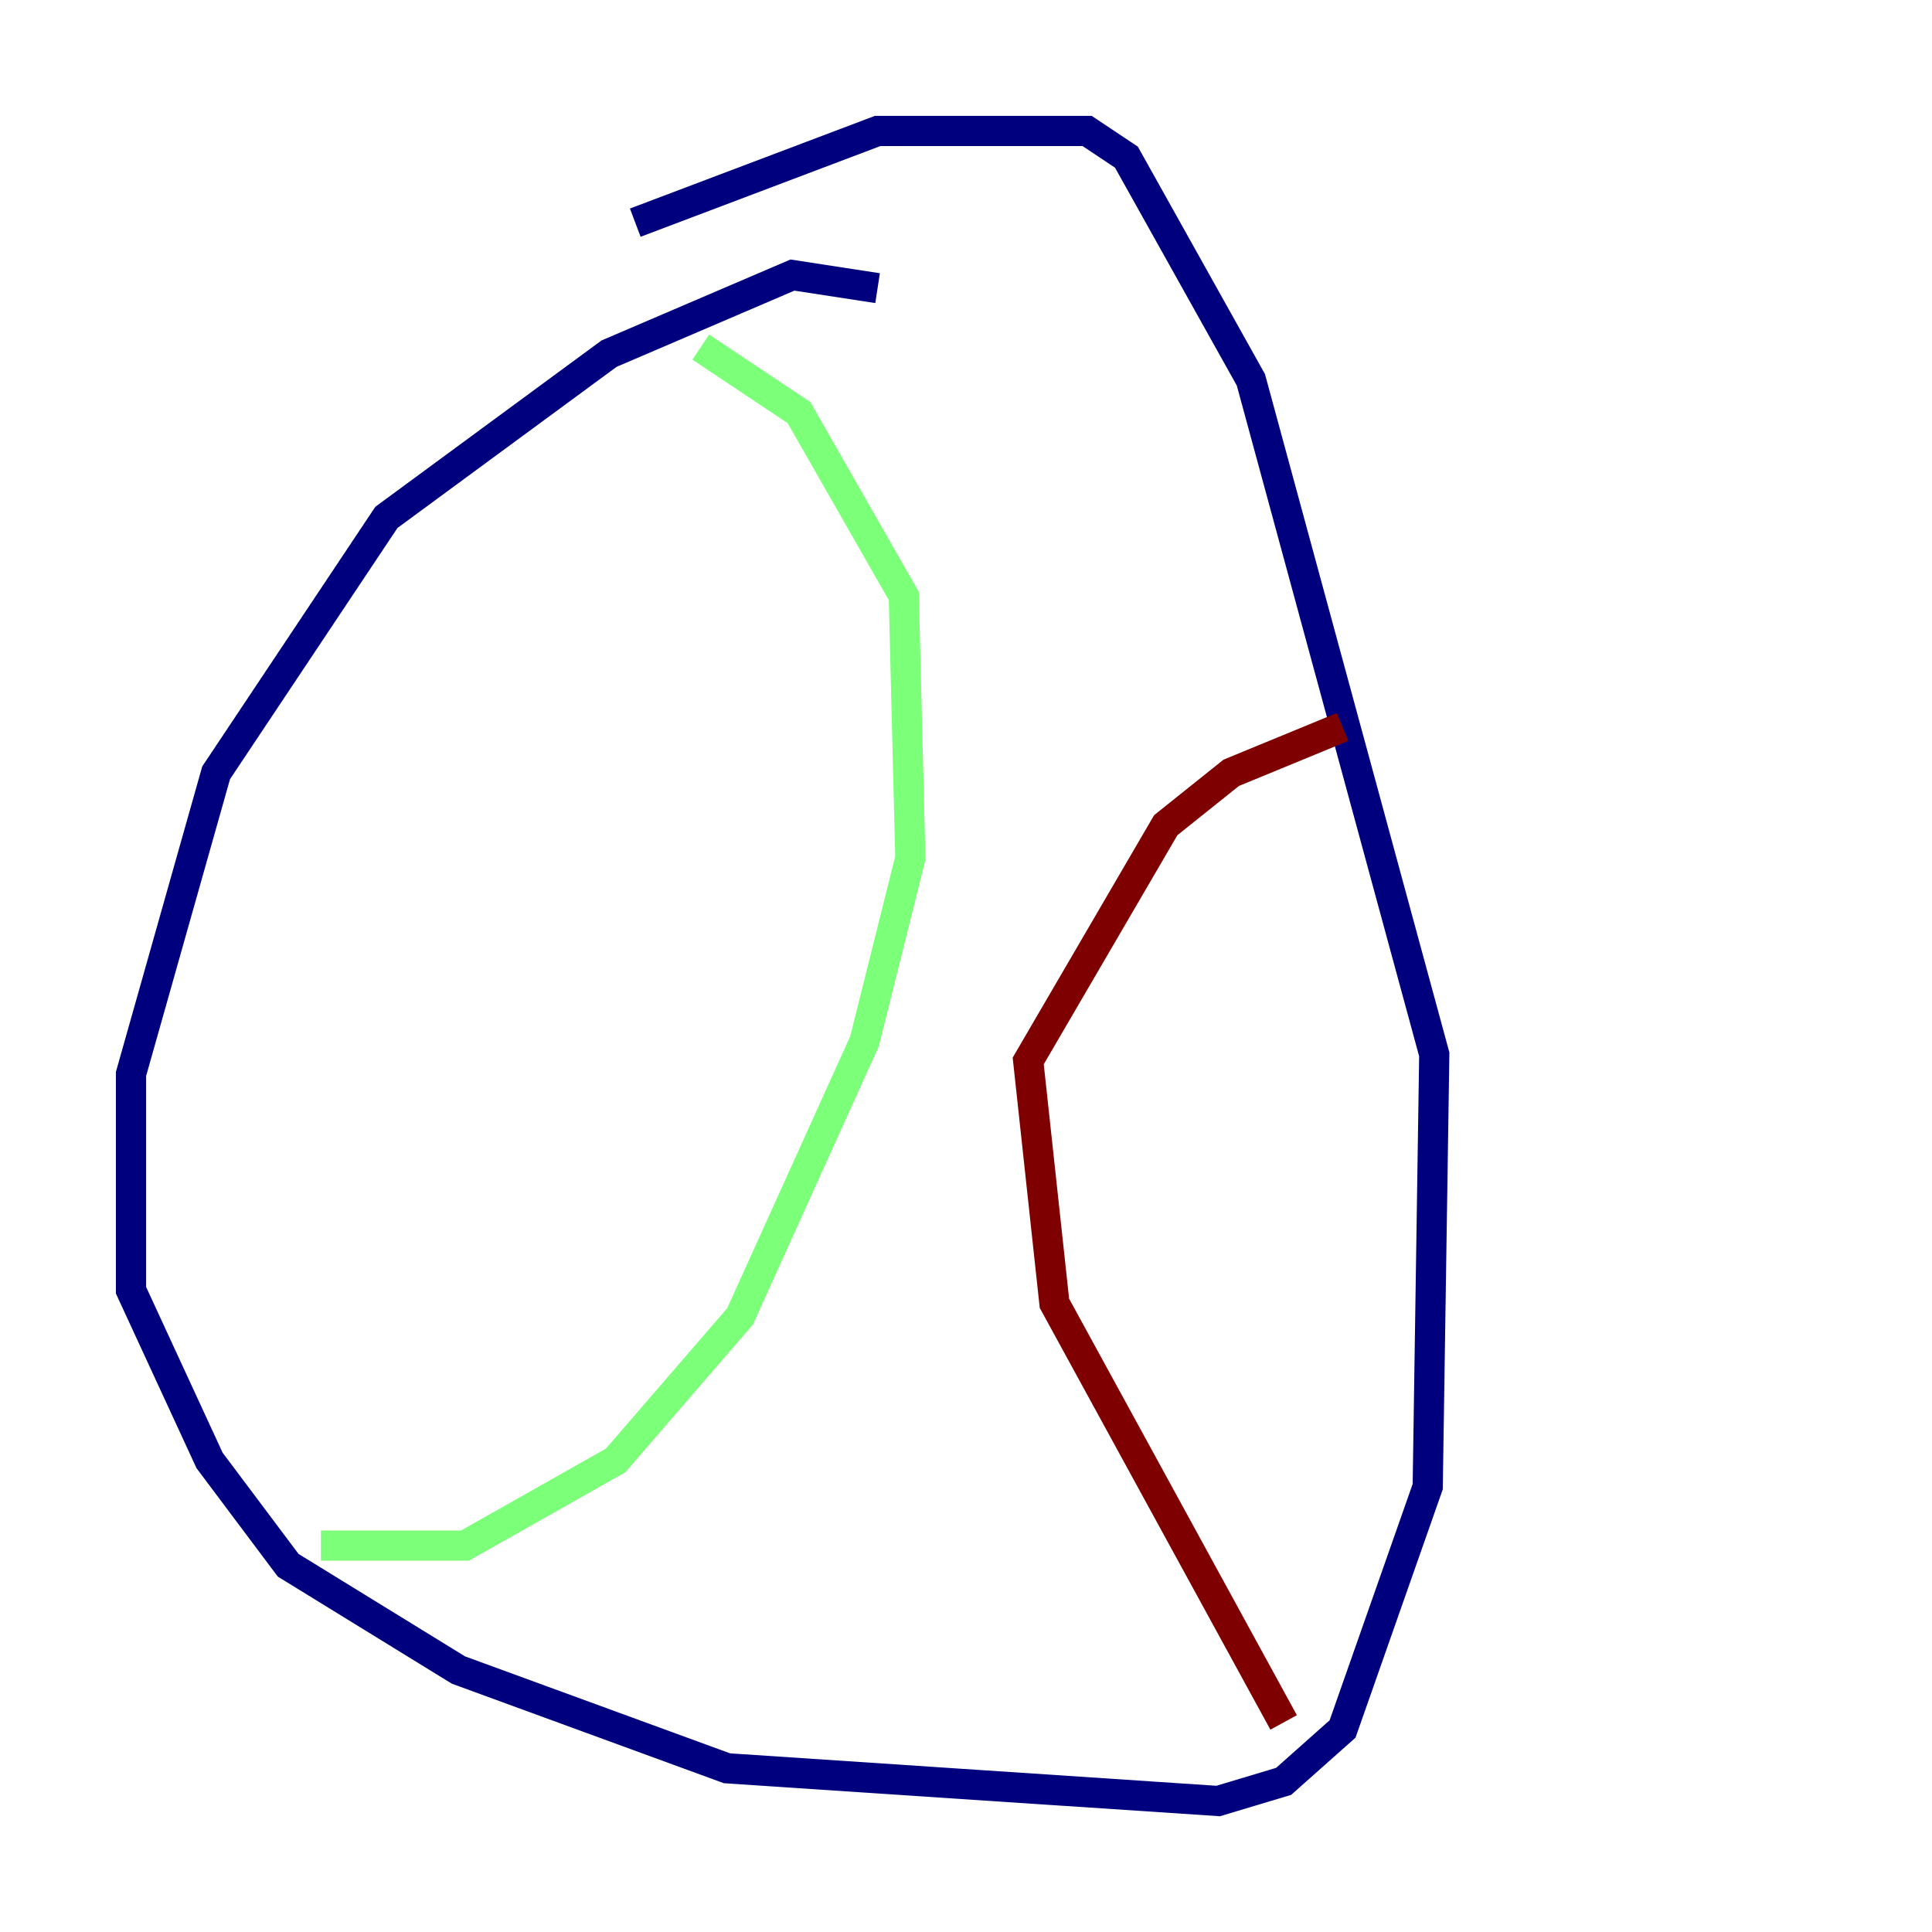 <?xml version="1.0" encoding="utf-8" ?>
<svg baseProfile="tiny" height="128" version="1.2" viewBox="0,0,128,128" width="128" xmlns="http://www.w3.org/2000/svg" xmlns:ev="http://www.w3.org/2001/xml-events" xmlns:xlink="http://www.w3.org/1999/xlink"><defs /><polyline fill="none" points="58.142,19.091 52.502,18.224 40.352,23.43 25.6,34.278 14.319,51.2 8.678,71.159 8.678,85.478 13.885,96.759 19.091,103.702 30.373,110.644 48.163,117.153 80.705,119.322 85.044,118.02 88.949,114.549 94.59,98.495 95.024,69.858 82.875,25.166 74.63,10.414 72.027,8.678 58.142,8.678 42.088,14.752" stroke="#00007f" stroke-width="2" /><polyline fill="none" points="21.261,102.4 30.807,102.4 40.786,96.759 49.031,87.214 57.275,68.99 60.312,56.841 59.878,39.485 52.936,27.336 46.427,22.997" stroke="#7cff79" stroke-width="2" /><polyline fill="none" points="85.044,114.115 69.858,86.346 68.122,70.291 77.234,54.671 81.573,51.2 88.949,48.163" stroke="#7f0000" stroke-width="2" /></svg>